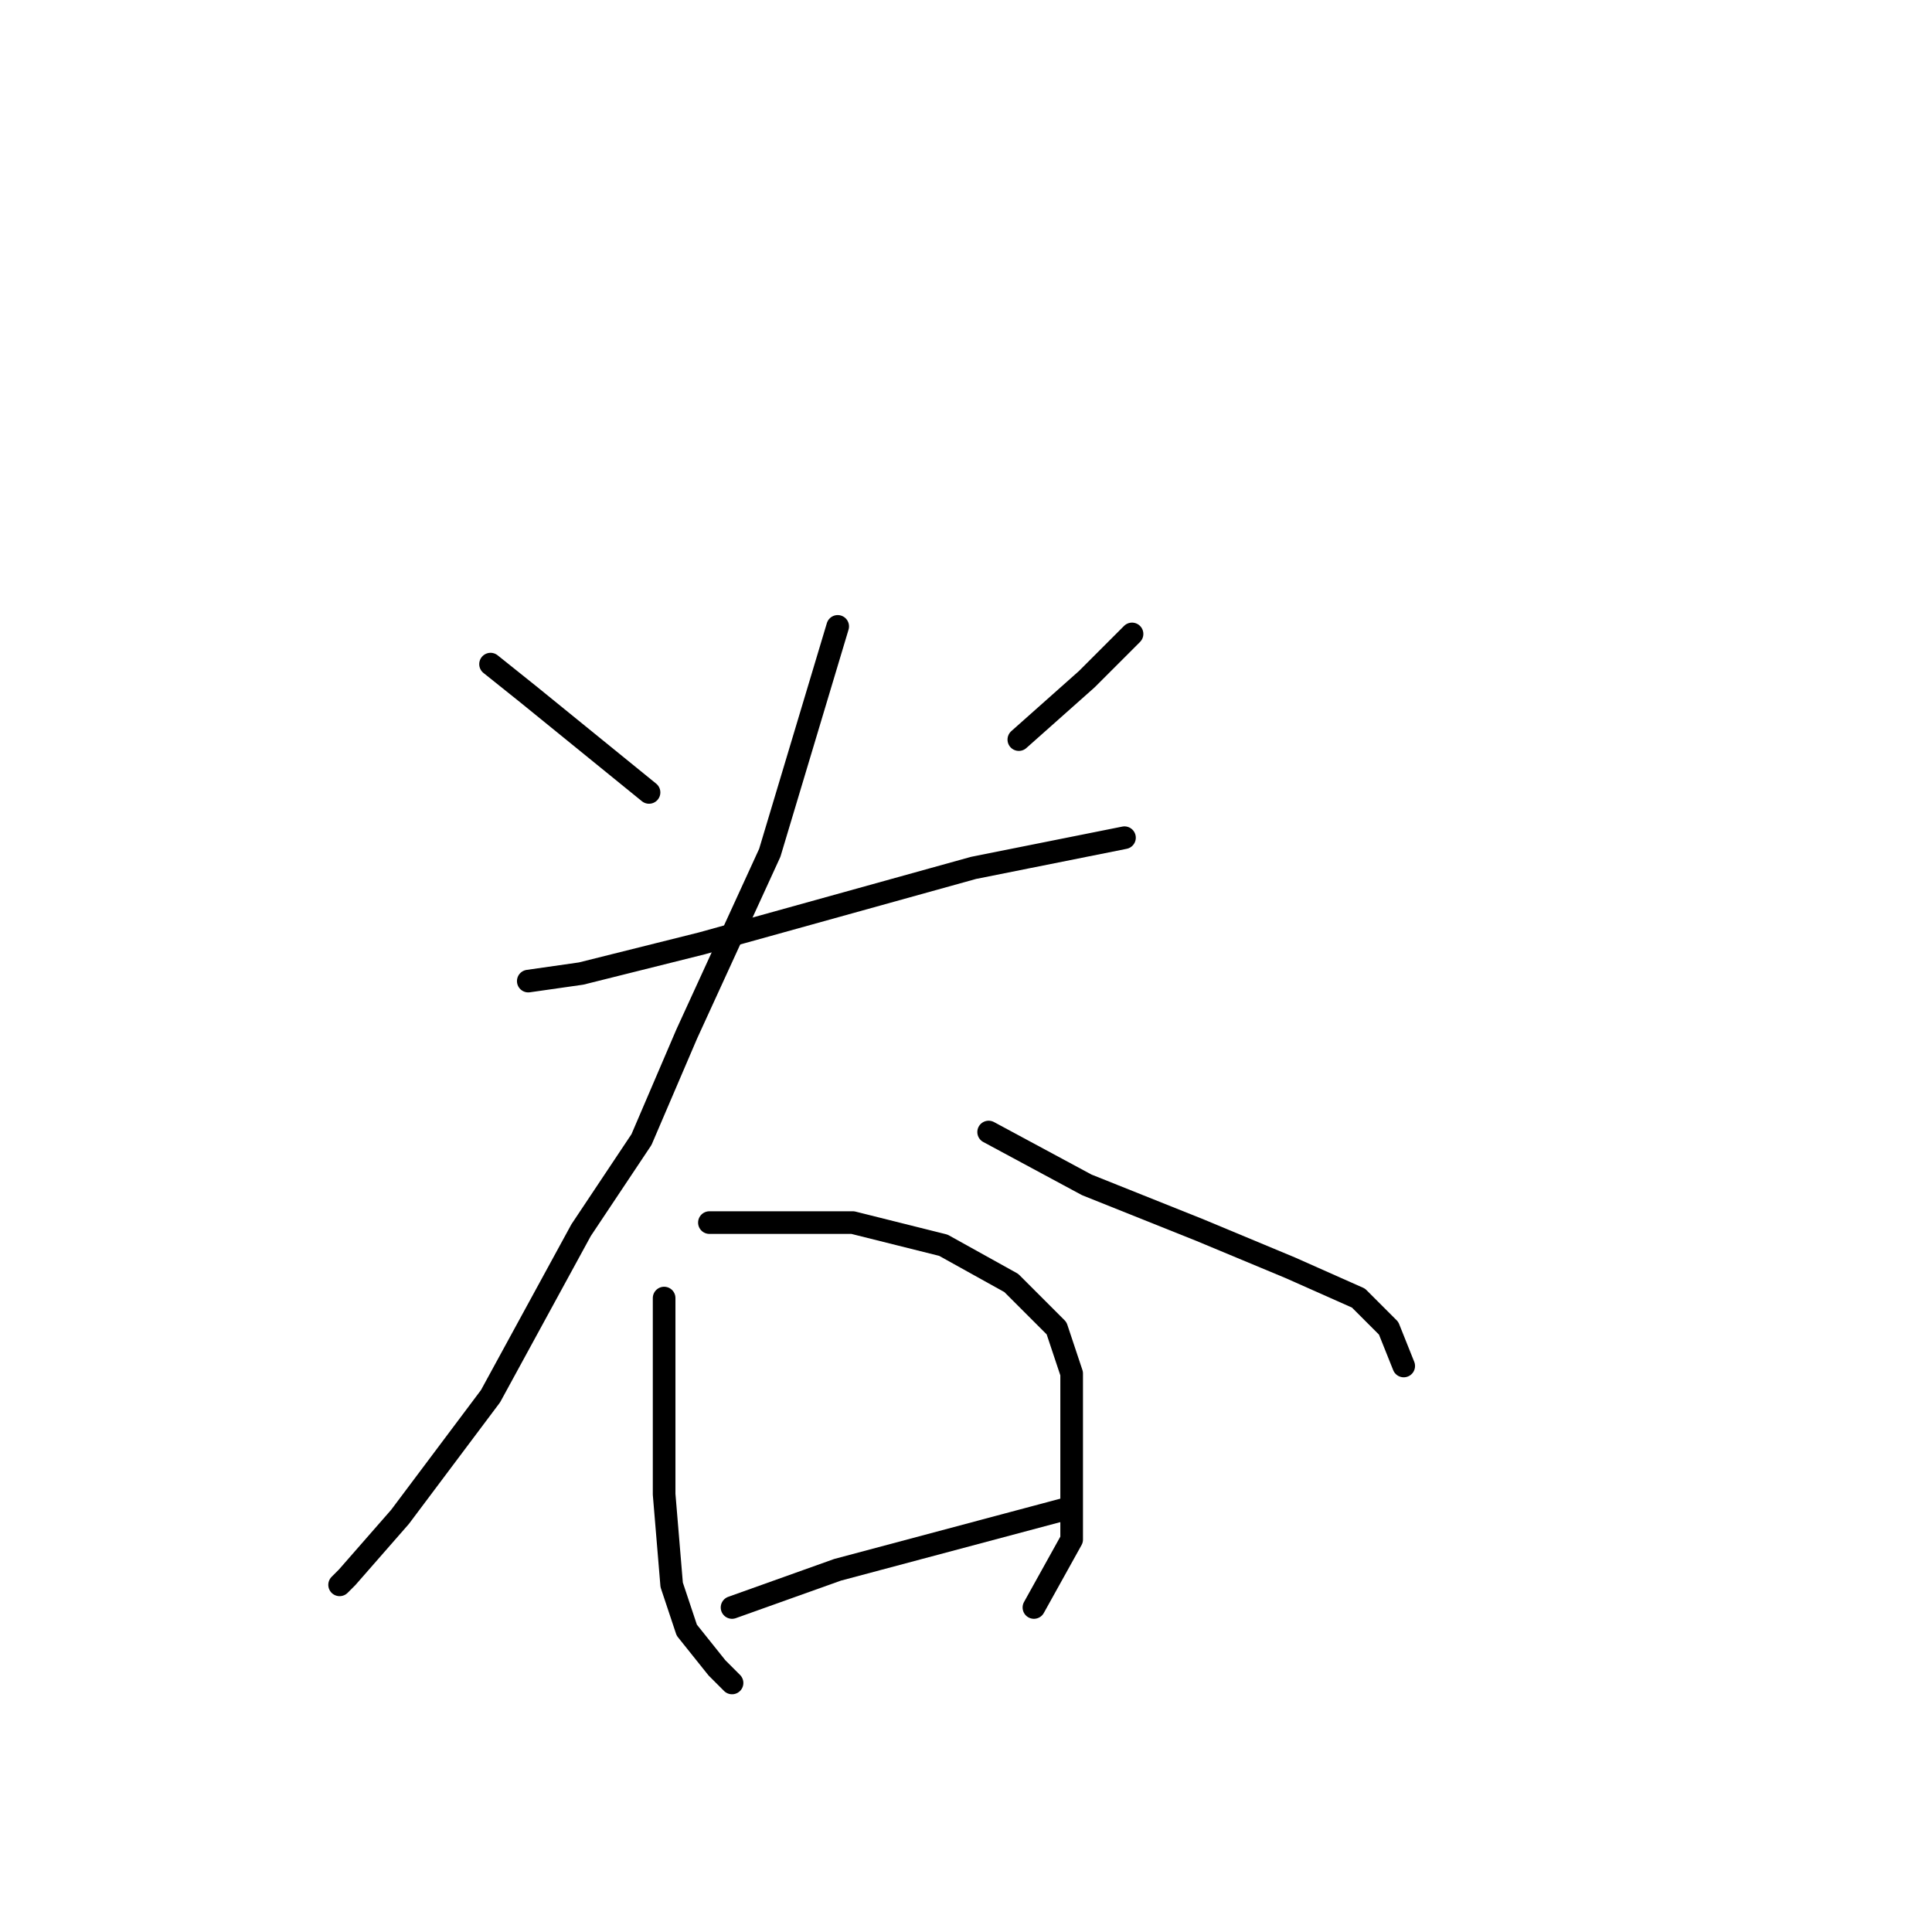 <?xml version="1.0" standalone="no"?>
    <svg width="256" height="256" xmlns="http://www.w3.org/2000/svg" version="1.1">
    <polyline stroke="black" stroke-width="3" stroke-linecap="round" fill="transparent" stroke-linejoin="round" points="65 88 70 92 86 105 86 105 " />
        <polyline stroke="black" stroke-width="3" stroke-linecap="round" fill="transparent" stroke-linejoin="round" points="150 84 144 90 135 98 135 98 " />
        <polyline stroke="black" stroke-width="3" stroke-linecap="round" fill="transparent" stroke-linejoin="round" points="70 130 77 129 93 125 111 120 129 115 144 112 149 111 149 111 " />
        <polyline stroke="black" stroke-width="3" stroke-linecap="round" fill="transparent" stroke-linejoin="round" points="111 83 102 113 91 137 85 151 77 163 65 185 53 201 46 209 45 210 45 210 " />
        <polyline stroke="black" stroke-width="3" stroke-linecap="round" fill="transparent" stroke-linejoin="round" points="131 150 144 157 159 163 171 168 180 172 184 176 186 181 186 181 " />
        <polyline stroke="black" stroke-width="3" stroke-linecap="round" fill="transparent" stroke-linejoin="round" points="88 172 88 186 88 198 89 210 91 216 95 221 97 223 97 223 " />
        <polyline stroke="black" stroke-width="3" stroke-linecap="round" fill="transparent" stroke-linejoin="round" points="94 162 100 162 113 162 125 165 134 170 140 176 142 182 142 193 142 204 137 213 137 213 " />
        <polyline stroke="black" stroke-width="3" stroke-linecap="round" fill="transparent" stroke-linejoin="round" points="97 213 111 208 141 200 141 200 " />
        </svg>